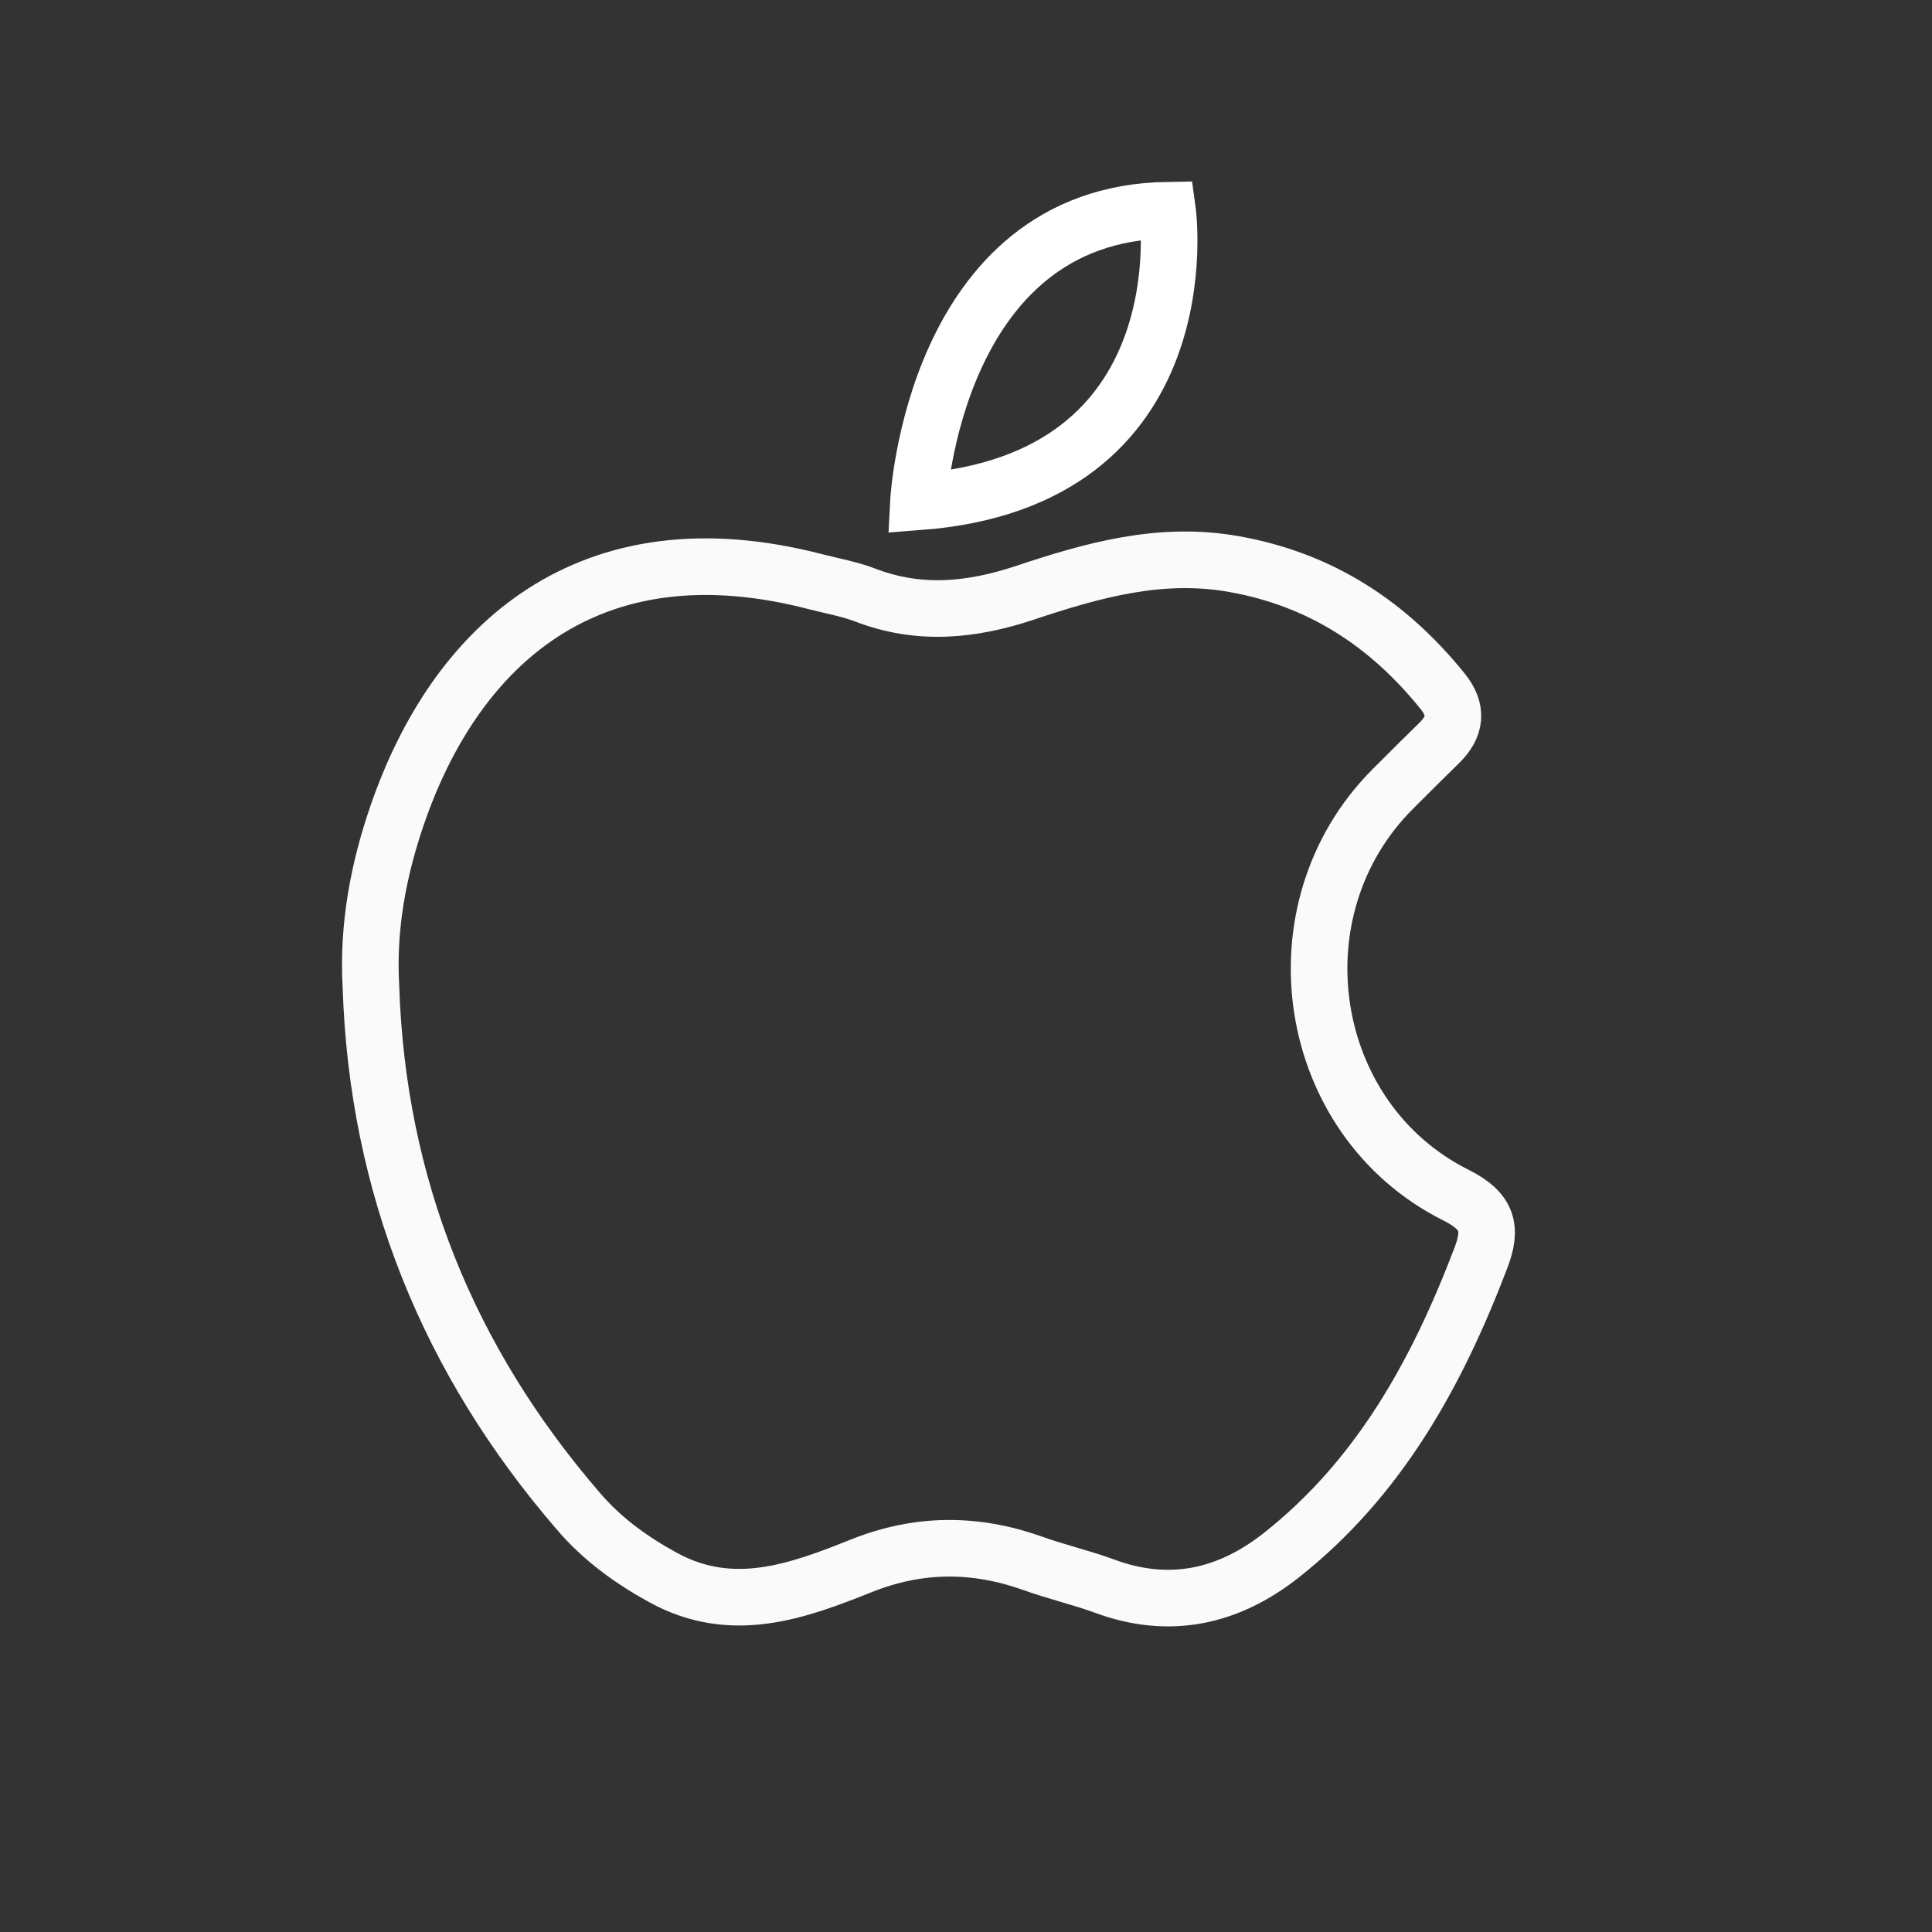 <svg version="1.1" id="Layer_1" xmlns="http://www.w3.org/2000/svg" xmlns:xlink="http://www.w3.org/1999/xlink" x="0px" y="0px" viewBox="0 0 512 512" style="enable-background:new 0 0 512 512;" xml:space="preserve">
<rect x="0" y="0" width="512" height="512" fill="#333333" stroke="none"/>
<style type="text/css">
	.st0{fill:none;stroke:#303030;stroke-width:15;stroke-miterlimit:10;}
	.st1{fill:none;stroke:#00B670;stroke-width:15;stroke-miterlimit:10;}
	.st2{fill:none;stroke:url(#SVGID_1_);stroke-width:15;stroke-miterlimit:10;}
	.st3{fill:none;stroke:url(#SVGID_2_);stroke-width:15;stroke-miterlimit:10;}
	.st4{fill:#00B670;}
	.st5{fill:url(#SVGID_3_);}
	.st6{fill:url(#SVGID_4_);}
	.st7{fill:#303030;}
	.st8{fill:#FFFFFF;}
	.st9{fill:none;stroke:#FFFFFF;stroke-width:15;stroke-miterlimit:10;}
	.st10{fill:url(#SVGID_5_);}
	.st11{fill:url(#SVGID_6_);}
	.st12{fill:url(#SVGID_7_);}
	.st13{fill:url(#SVGID_8_);}
	.st14{fill:none;stroke:url(#SVGID_9_);stroke-width:15;stroke-miterlimit:10;}
	.st15{fill:none;stroke:url(#SVGID_10_);stroke-width:15;stroke-miterlimit:10;}
	.st16{fill:url(#SVGID_11_);}
	.st17{fill:url(#SVGID_12_);}
	.st18{fill:url(#SVGID_13_);}
	.st19{fill:url(#SVGID_14_);}
	.st20{fill:none;stroke:url(#SVGID_15_);stroke-width:15;stroke-miterlimit:10;}
	.st21{fill:none;stroke:url(#SVGID_16_);stroke-width:15;stroke-miterlimit:10;}
</style>
<g>
	<g>
		<path class="st0" d="M98.3,261.4c-0.9-15.8,2-31,7-45.5c15.4-44.7,50.5-77.5,111-61.7c4.3,1.1,8.8,1.9,13,3.5
			c14.3,5.5,28.2,4.1,42.3-0.6c18-6,36-11.1,55.5-7.6c23,4.1,40.9,15.9,55.3,33.8c3.9,4.9,3.4,9.3-1,13.6c-4.1,4-8.2,8.1-12.3,12.2
			c-32,32-23.5,87.6,16.9,107.7c8.3,4.2,9.5,8.7,6.4,16.7c-11.6,30.4-26.9,58.2-52.9,78.7c-14.1,11.1-29.7,14.5-46.9,8.1
			c-6.3-2.3-12.9-3.8-19.2-6.1c-15.1-5.3-29.9-5.3-45,0.7c-17,6.8-34.3,13.2-52.6,3.2c-8.6-4.7-16.3-10.3-22.6-17.7
			C118.8,360.5,100,314.3,98.3,261.4z" id="id_104" style="stroke: rgb(250, 250, 250);"></path>
	</g>
	<path class="st0" d="M243.4,133c0,0,4-76.3,66-77.3C309.4,55.7,319.4,127.3,243.4,133z" id="id_105" style="stroke: rgb(255, 255, 255);"></path>
</g>
</svg>